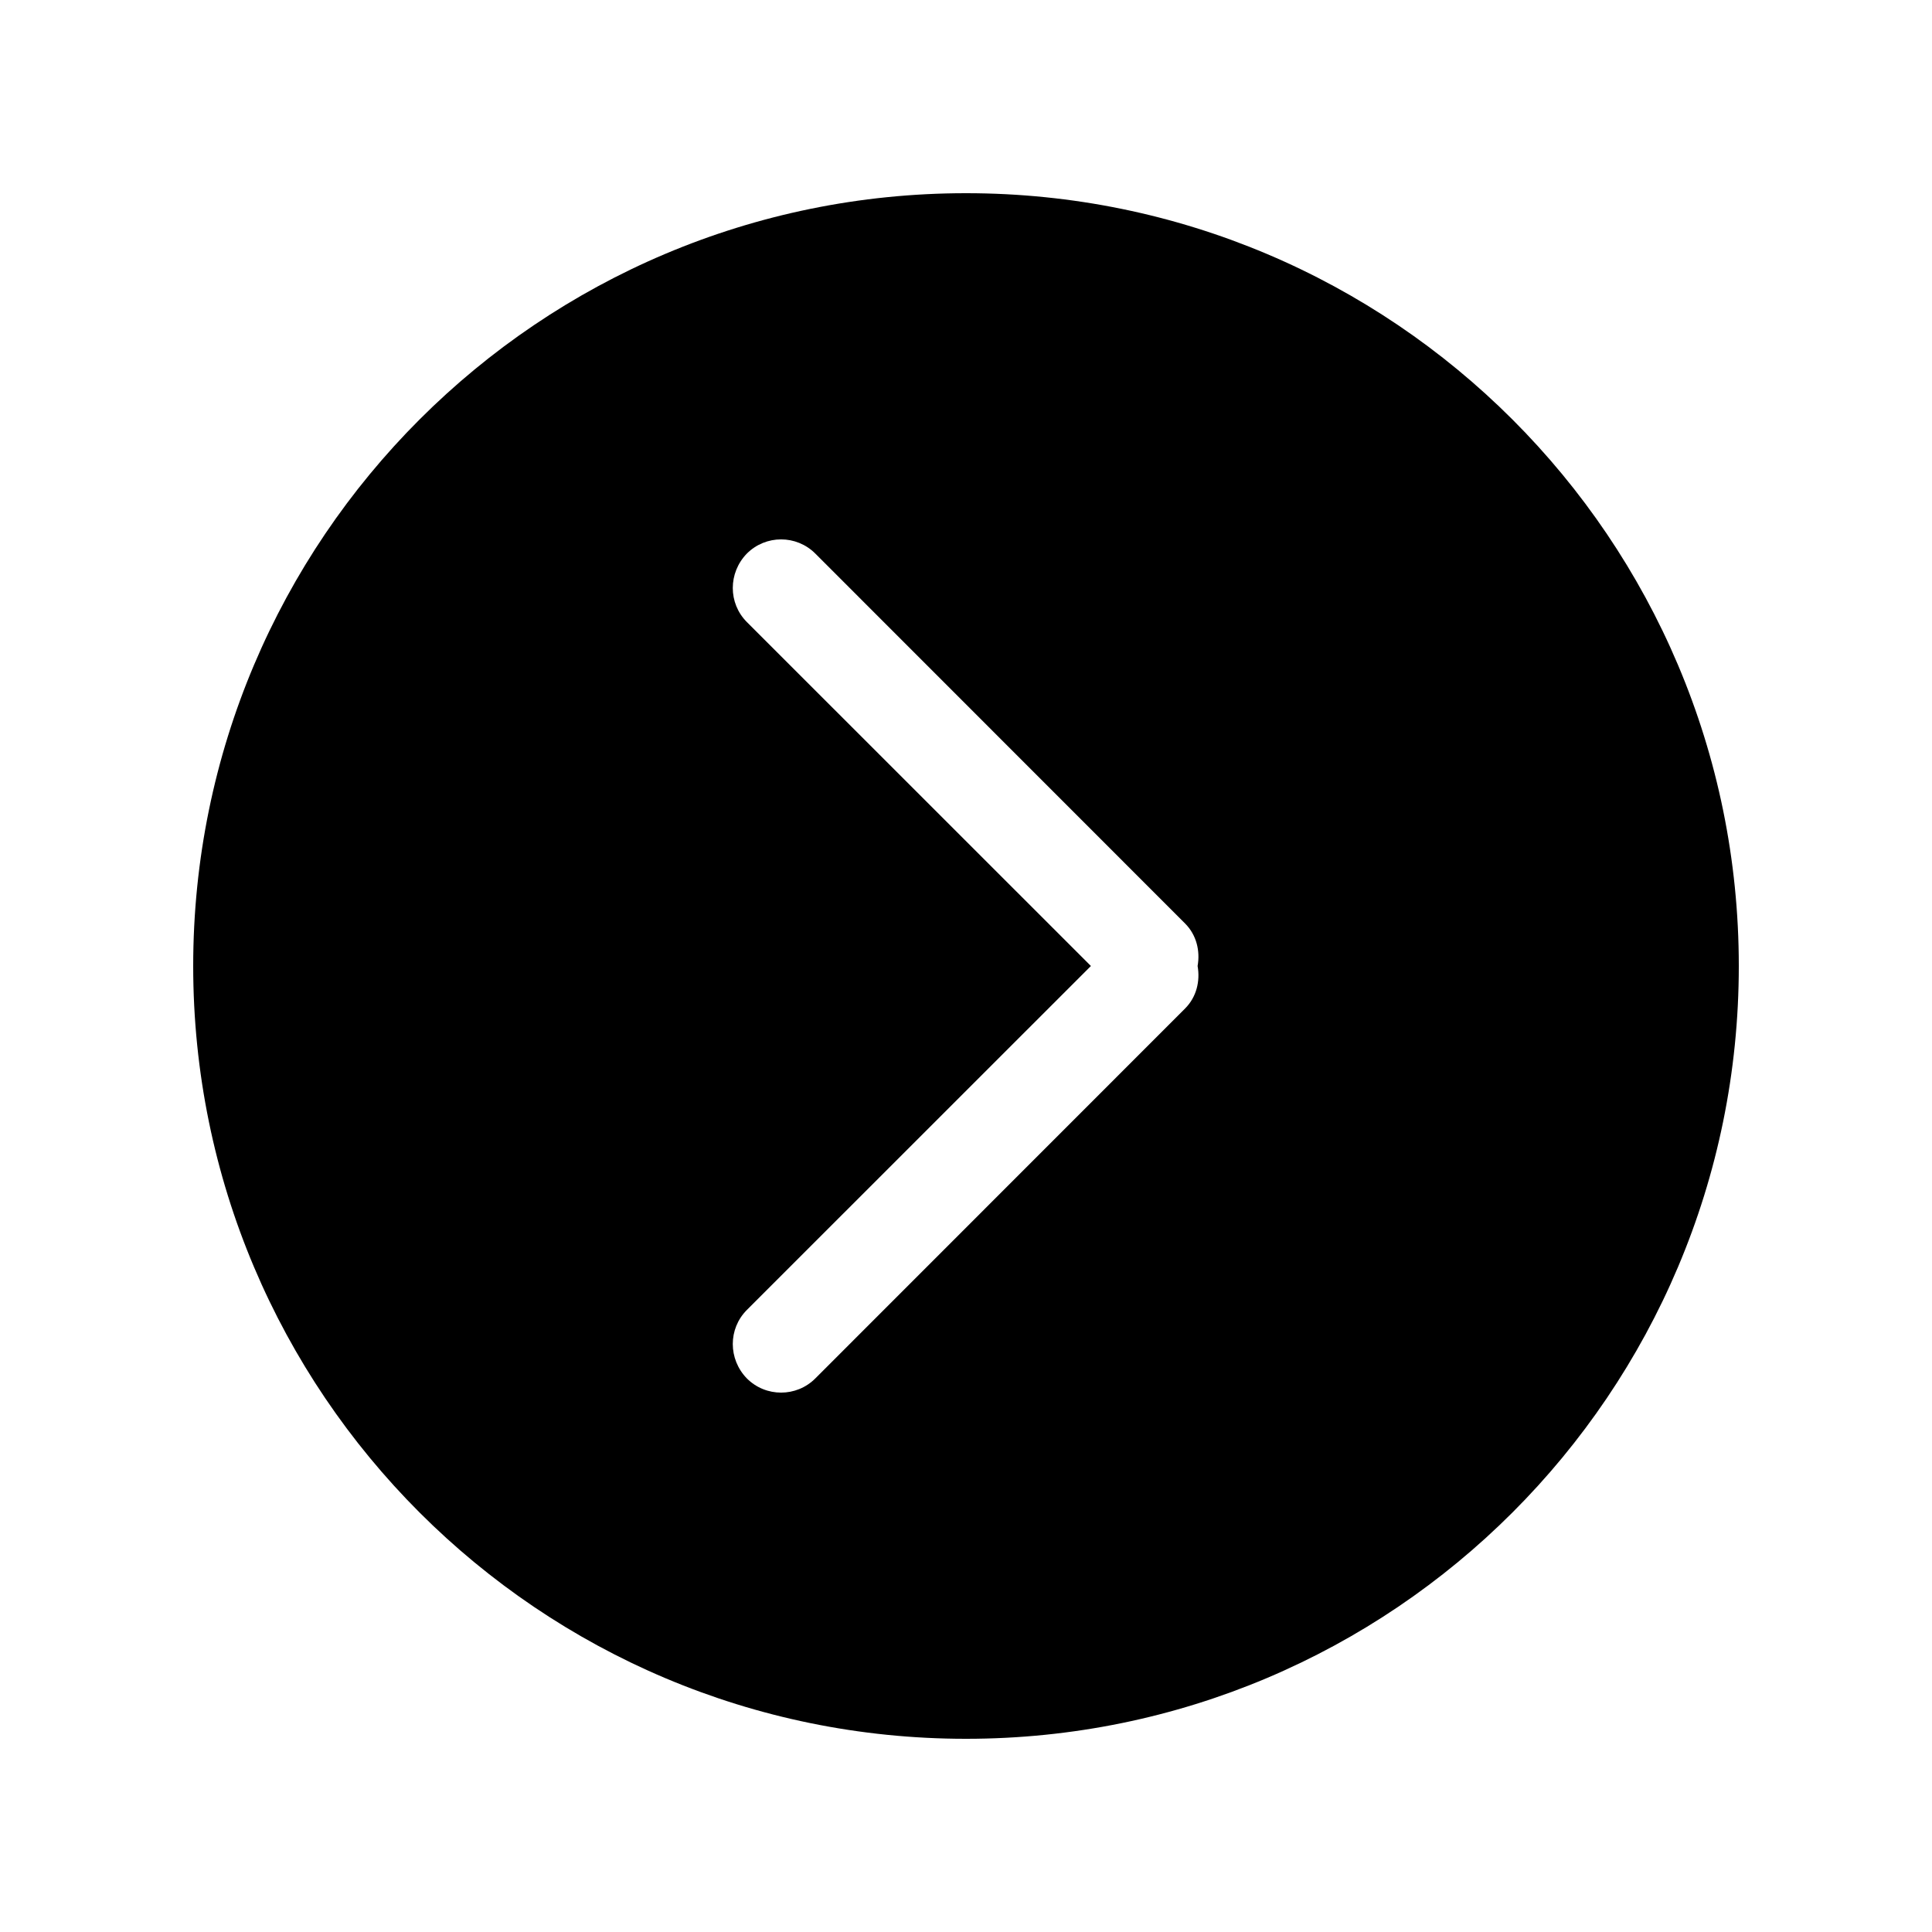 <!-- Generated by IcoMoon.io -->
<svg version="1.1" xmlns="http://www.w3.org/2000/svg" width="40" height="40" viewBox="0 0 40 40">
<title>bm-chevron-right-circle1</title>
<path d="M24.536 20.88l-7.657 7.66c-0.391 0.39-1.024 0.39-1.415 0-0.39-0.4-0.39-1.030 0-1.42l7.122-7.12-7.122-7.12c-0.39-0.39-0.39-1.020 0-1.42 0.391-0.39 1.024-0.39 1.415 0l7.657 7.66c0.239 0.24 0.314 0.57 0.259 0.88 0.055 0.31-0.020 0.64-0.259 0.88v0zM20 4c-8.836 0-16 7.16-16 16s7.164 16 16 16c8.836 0 16-7.16 16-16s-7.164-16-16-16v0z"></path>
</svg>
